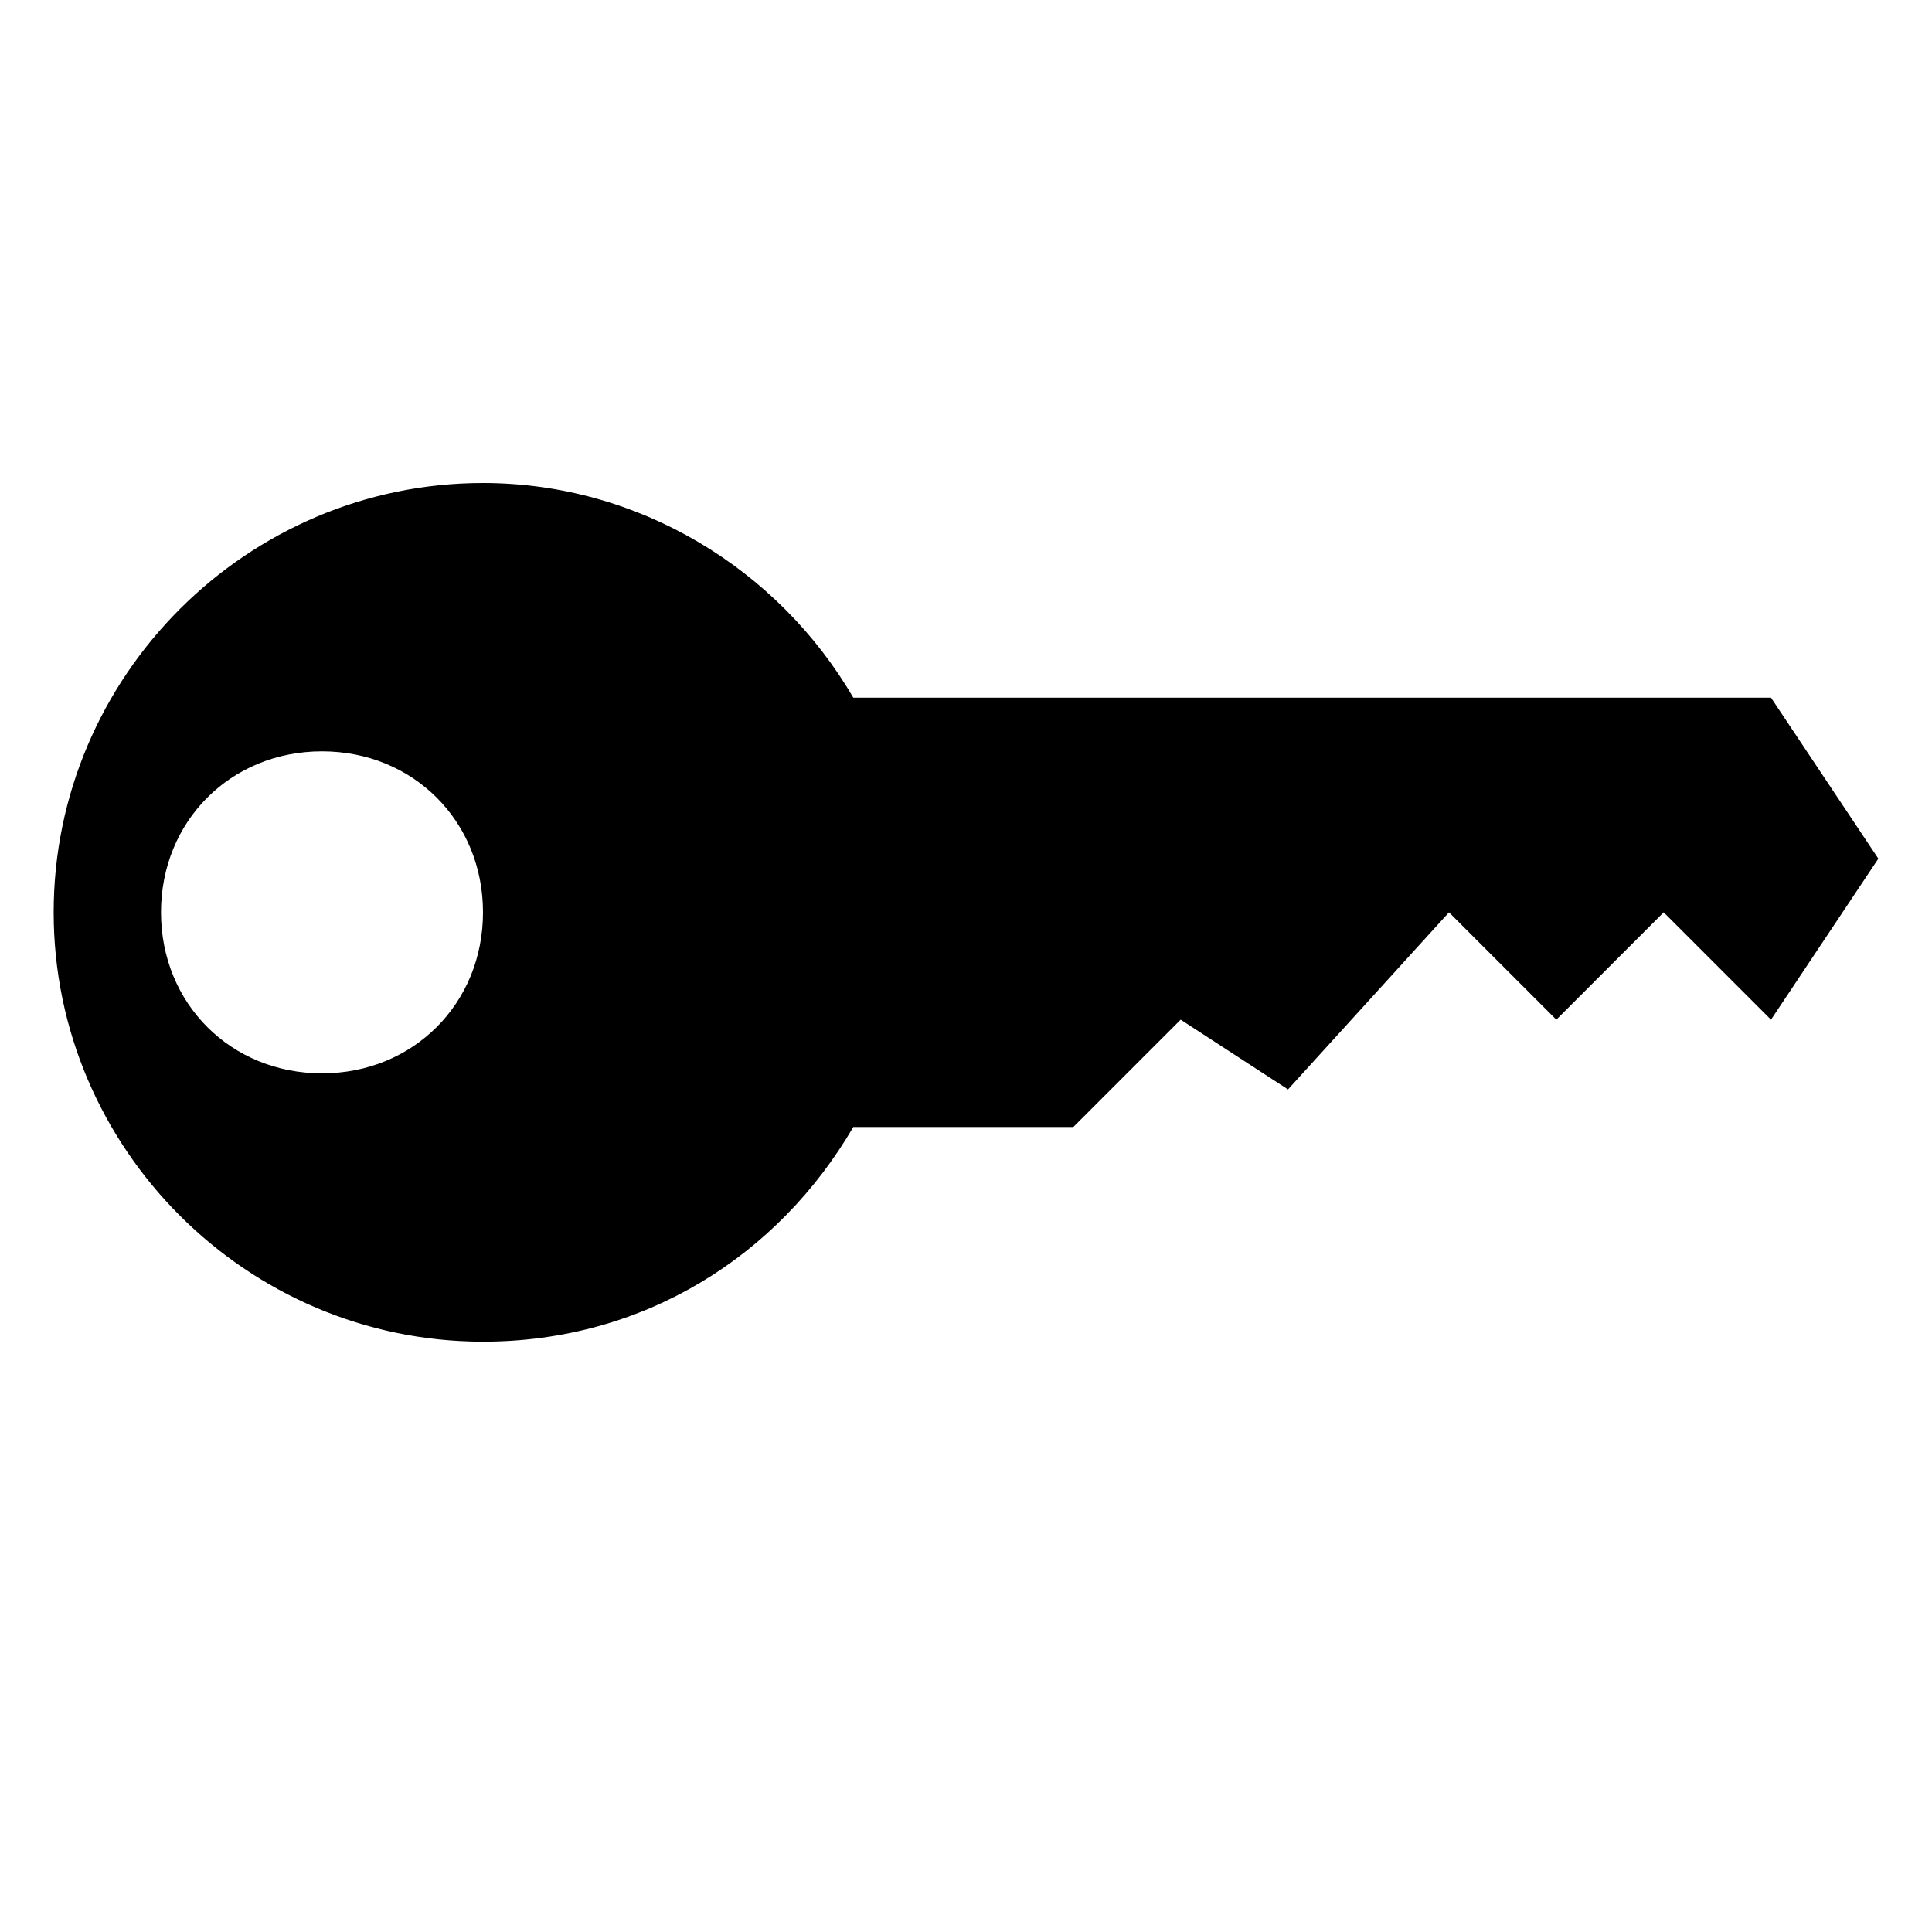 <?xml version="1.0" encoding="utf-8"?><!DOCTYPE svg PUBLIC "-//W3C//DTD SVG 1.1//EN" "http://www.w3.org/Graphics/SVG/1.1/DTD/svg11.dtd"><svg xmlns="http://www.w3.org/2000/svg" viewBox="0 0 36 36" width="36" height="36"><path d="M33 13H15.9c-1.4-2.4-4-4-6.9-4-4.4 0-8 3.6-8 8s3.6 8 8 8c3 0 5.5-1.6 6.9-4H20l2-2 2 1.3 3-3.3 2 2 2-2 2 2 2-3-2-3zM6 20c-1.7 0-3-1.3-3-3s1.3-3 3-3 3 1.3 3 3-1.3 3-3 3z"/></svg>